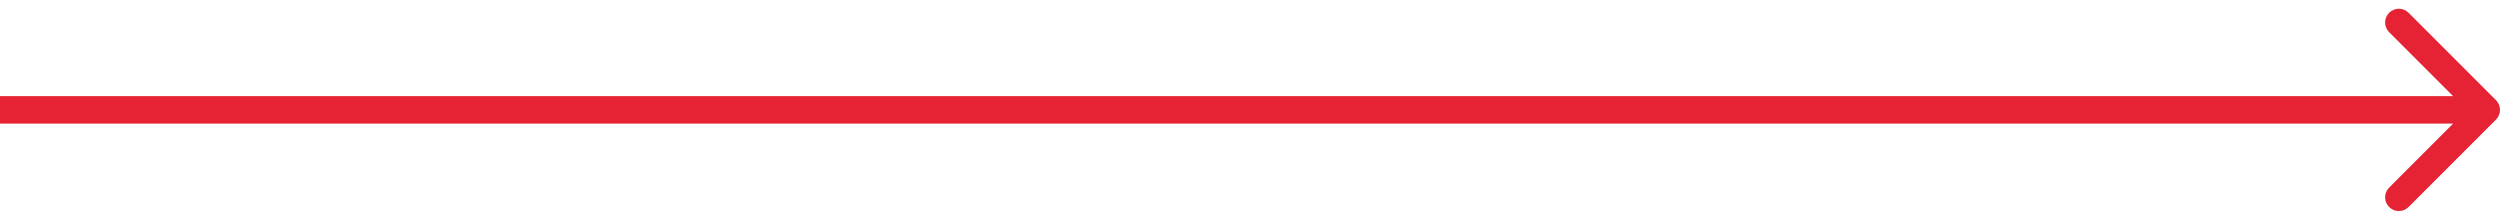 <svg width="182" height="16" viewBox="0 0 182 16" fill="none" xmlns="http://www.w3.org/2000/svg">
<path d="M181.707 8.707C182.098 8.317 182.098 7.683 181.707 7.293L175.343 0.929C174.953 0.538 174.319 0.538 173.929 0.929C173.538 1.319 173.538 1.953 173.929 2.343L179.586 8L173.929 13.657C173.538 14.047 173.538 14.681 173.929 15.071C174.319 15.462 174.953 15.462 175.343 15.071L181.707 8.707ZM0 9H181V7H0L0 9Z" fill="#E62334"/>
</svg>
